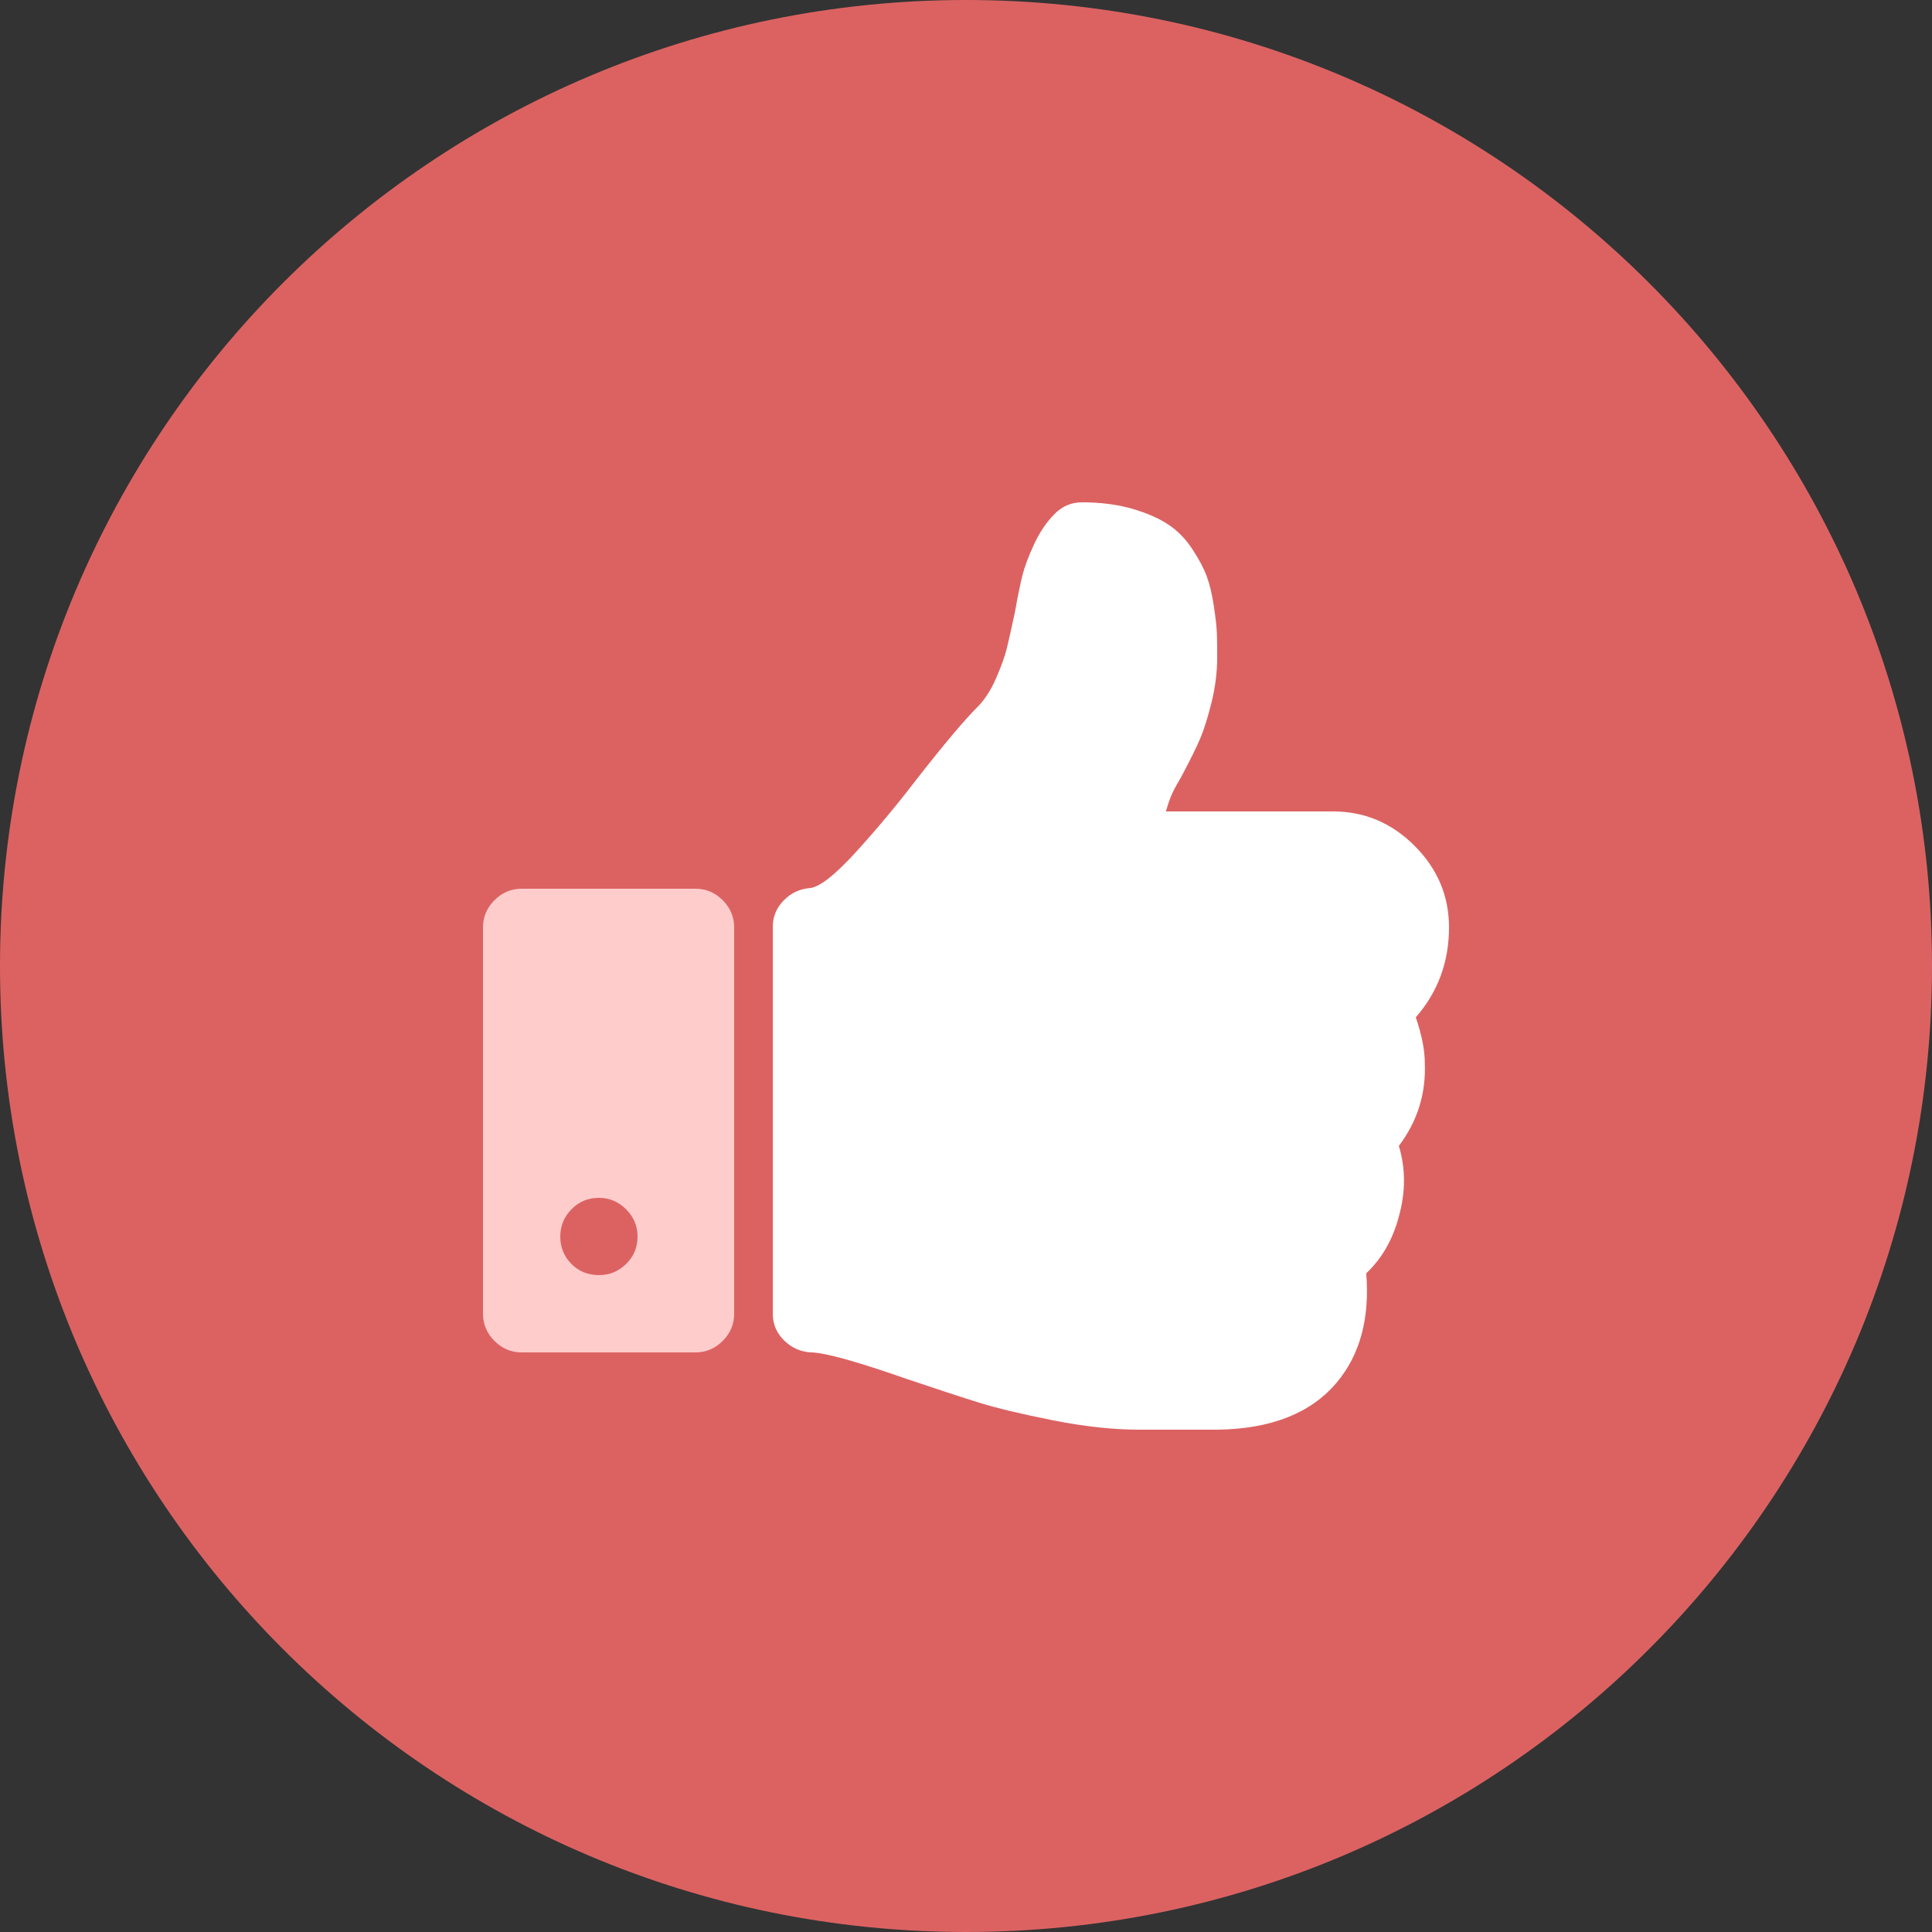 <svg xmlns="http://www.w3.org/2000/svg" width="48" height="48" fill="none" viewBox="0 0 48 48">
    <rect x="0" y="0" width="48" height="48" fill="#333333" stroke="none"/>
    <path fill="#DC6262" fill-rule="evenodd" d="M24 48c13.255 0 24-10.745 24-24S37.255 0 24 0 0 10.745 0 24s10.745 24 24 24z" clip-rule="evenodd"/>
    <path fill="#fff" d="M35.175 25.275c.55-.63.825-1.375.825-2.235 0-.78-.285-1.455-.854-2.025-.57-.57-1.245-.855-2.025-.855h-4.155c.04-.14.08-.26.12-.36.04-.1.095-.21.165-.33.07-.12.12-.21.15-.27.18-.34.317-.62.413-.84.095-.22.189-.52.284-.9.095-.38.143-.76.143-1.14 0-.24-.003-.435-.008-.585-.005-.15-.03-.375-.075-.675-.045-.3-.105-.55-.18-.75-.075-.2-.195-.425-.36-.675-.165-.25-.365-.453-.6-.608-.235-.155-.535-.285-.9-.39-.365-.104-.778-.157-1.238-.157-.26 0-.485.095-.675.285-.2.2-.37.45-.51.75s-.238.56-.293.78c-.055.22-.117.525-.187.915-.09.42-.157.722-.203.907-.045.185-.132.428-.262.728s-.285.54-.465.72c-.33.33-.835.93-1.515 1.8-.49.64-.995 1.245-1.515 1.815-.52.57-.9.865-1.14.885-.25.02-.465.122-.645.307s-.27.403-.27.653v9.615c0 .26.095.482.285.667.19.185.415.283.675.293.35.01 1.14.23 2.37.66.77.26 1.372.457 1.807.592.435.135 1.043.28 1.822.435.78.155 1.5.233 2.16.233h1.935c1.33-.02 2.315-.41 2.955-1.17.58-.69.825-1.595.735-2.715.39-.37.66-.84.81-1.41.17-.61.17-1.195 0-1.755.46-.61.675-1.294.645-2.054.001-.32-.074-.7-.224-1.14z"/>
    <path fill="#FCC" d="M17.28 22.08h-4.32c-.26 0-.485.095-.675.285-.19.19-.285.415-.285.675v9.6c0 .26.095.485.285.675.19.19.415.285.675.285h4.32c.26 0 .485-.095.675-.285.19-.19.285-.415.285-.675v-9.6c0-.26-.095-.485-.285-.675-.19-.19-.415-.285-.675-.285zm-1.725 9.323c-.19.185-.415.277-.675.277-.27 0-.498-.092-.683-.277-.184-.185-.277-.413-.277-.683 0-.26.092-.485.277-.675.186-.19.413-.285.683-.285.26 0 .485.095.675.285.19.19.285.415.285.675 0 .27-.095.498-.285.683z"/>
</svg>